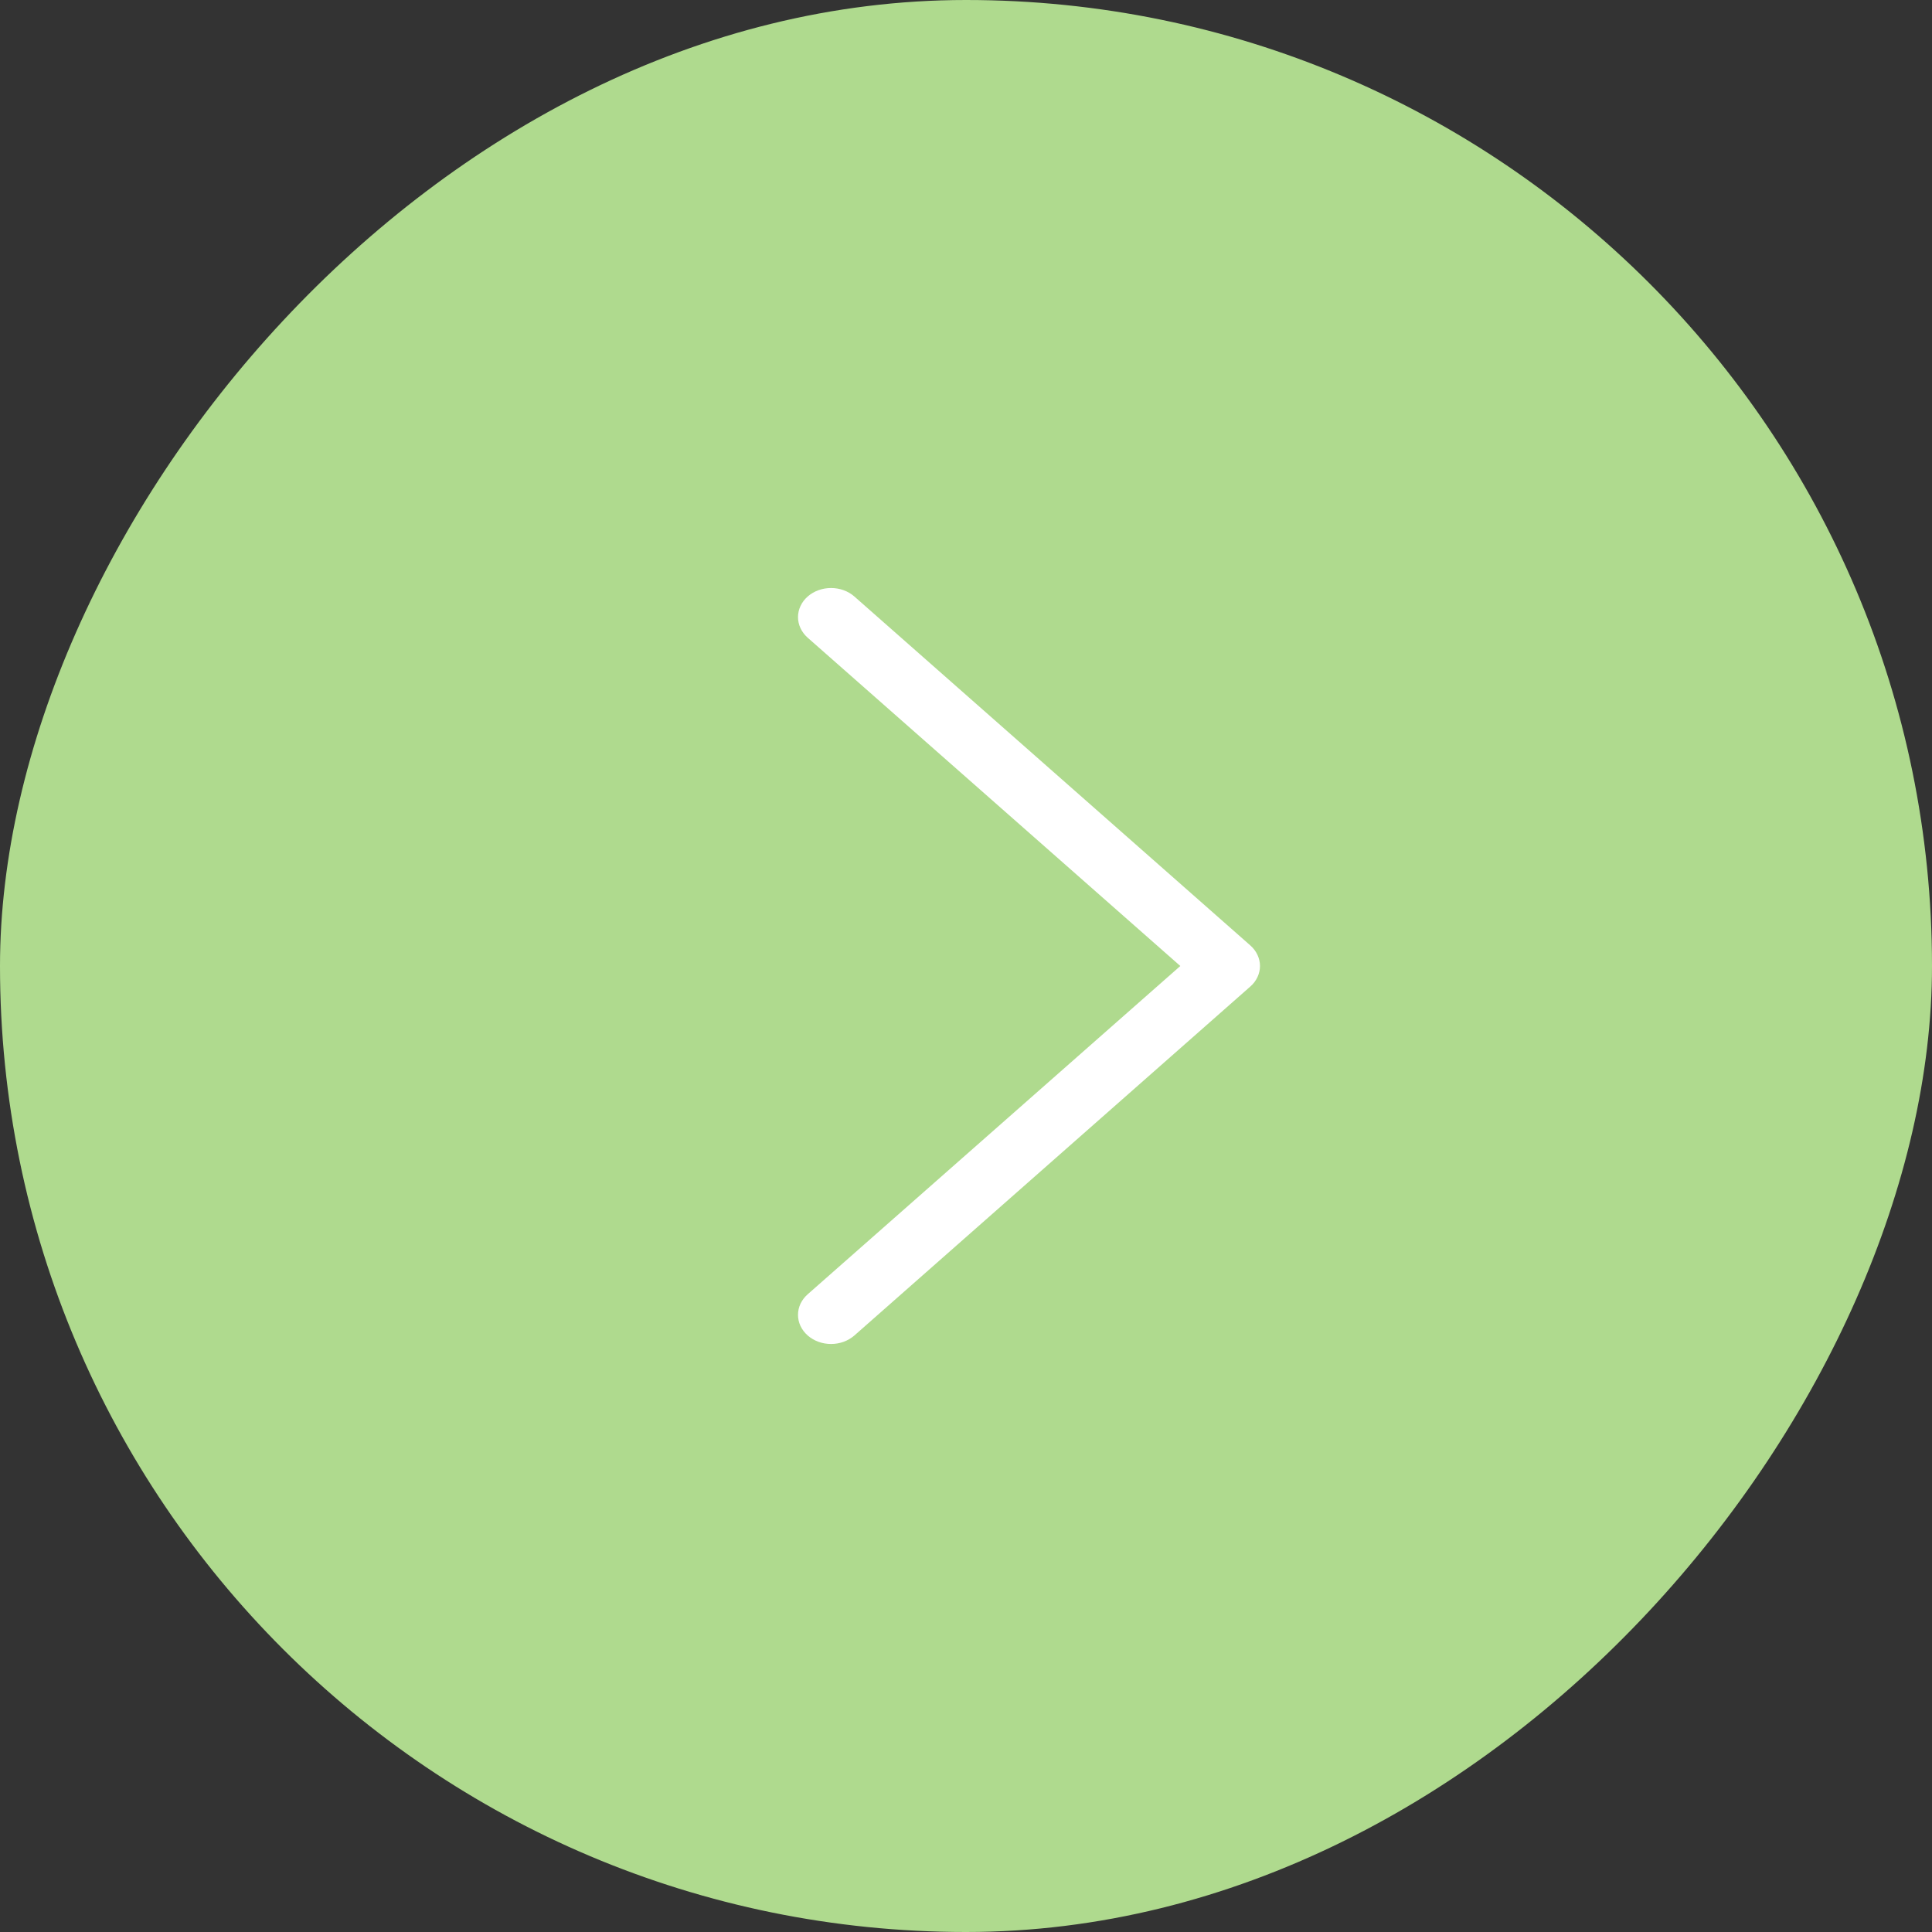 <svg width="42" height="42" viewBox="0 0 42 42" fill="none" xmlns="http://www.w3.org/2000/svg">
<rect x="0" y="0" width="42" height="42" fill="#333333" stroke="none"/>
<rect width="42" height="42" rx="21" transform="matrix(1 -8.74228e-08 -8.74228e-08 -1 0 42)" fill="#AFDA8E"/>
<path fill-rule="evenodd" clip-rule="evenodd" d="M17.558 29.032C17.625 29.09 17.704 29.137 17.791 29.169C17.878 29.201 17.972 29.217 18.066 29.217C18.16 29.217 18.254 29.201 18.341 29.169C18.428 29.137 18.507 29.09 18.574 29.032L27.18 21.447C27.247 21.389 27.3 21.319 27.336 21.242C27.372 21.165 27.391 21.083 27.391 21C27.391 20.917 27.372 20.834 27.336 20.758C27.3 20.681 27.247 20.611 27.18 20.552L18.574 12.968C18.439 12.849 18.257 12.783 18.066 12.783C17.876 12.783 17.693 12.849 17.558 12.968C17.424 13.086 17.348 13.248 17.348 13.415C17.348 13.583 17.424 13.744 17.558 13.863L25.659 21L17.558 28.137C17.492 28.195 17.439 28.265 17.402 28.342C17.366 28.419 17.348 28.501 17.348 28.584C17.348 28.667 17.366 28.75 17.402 28.826C17.439 28.903 17.492 28.973 17.558 29.032Z" fill="white"/>
</svg>
